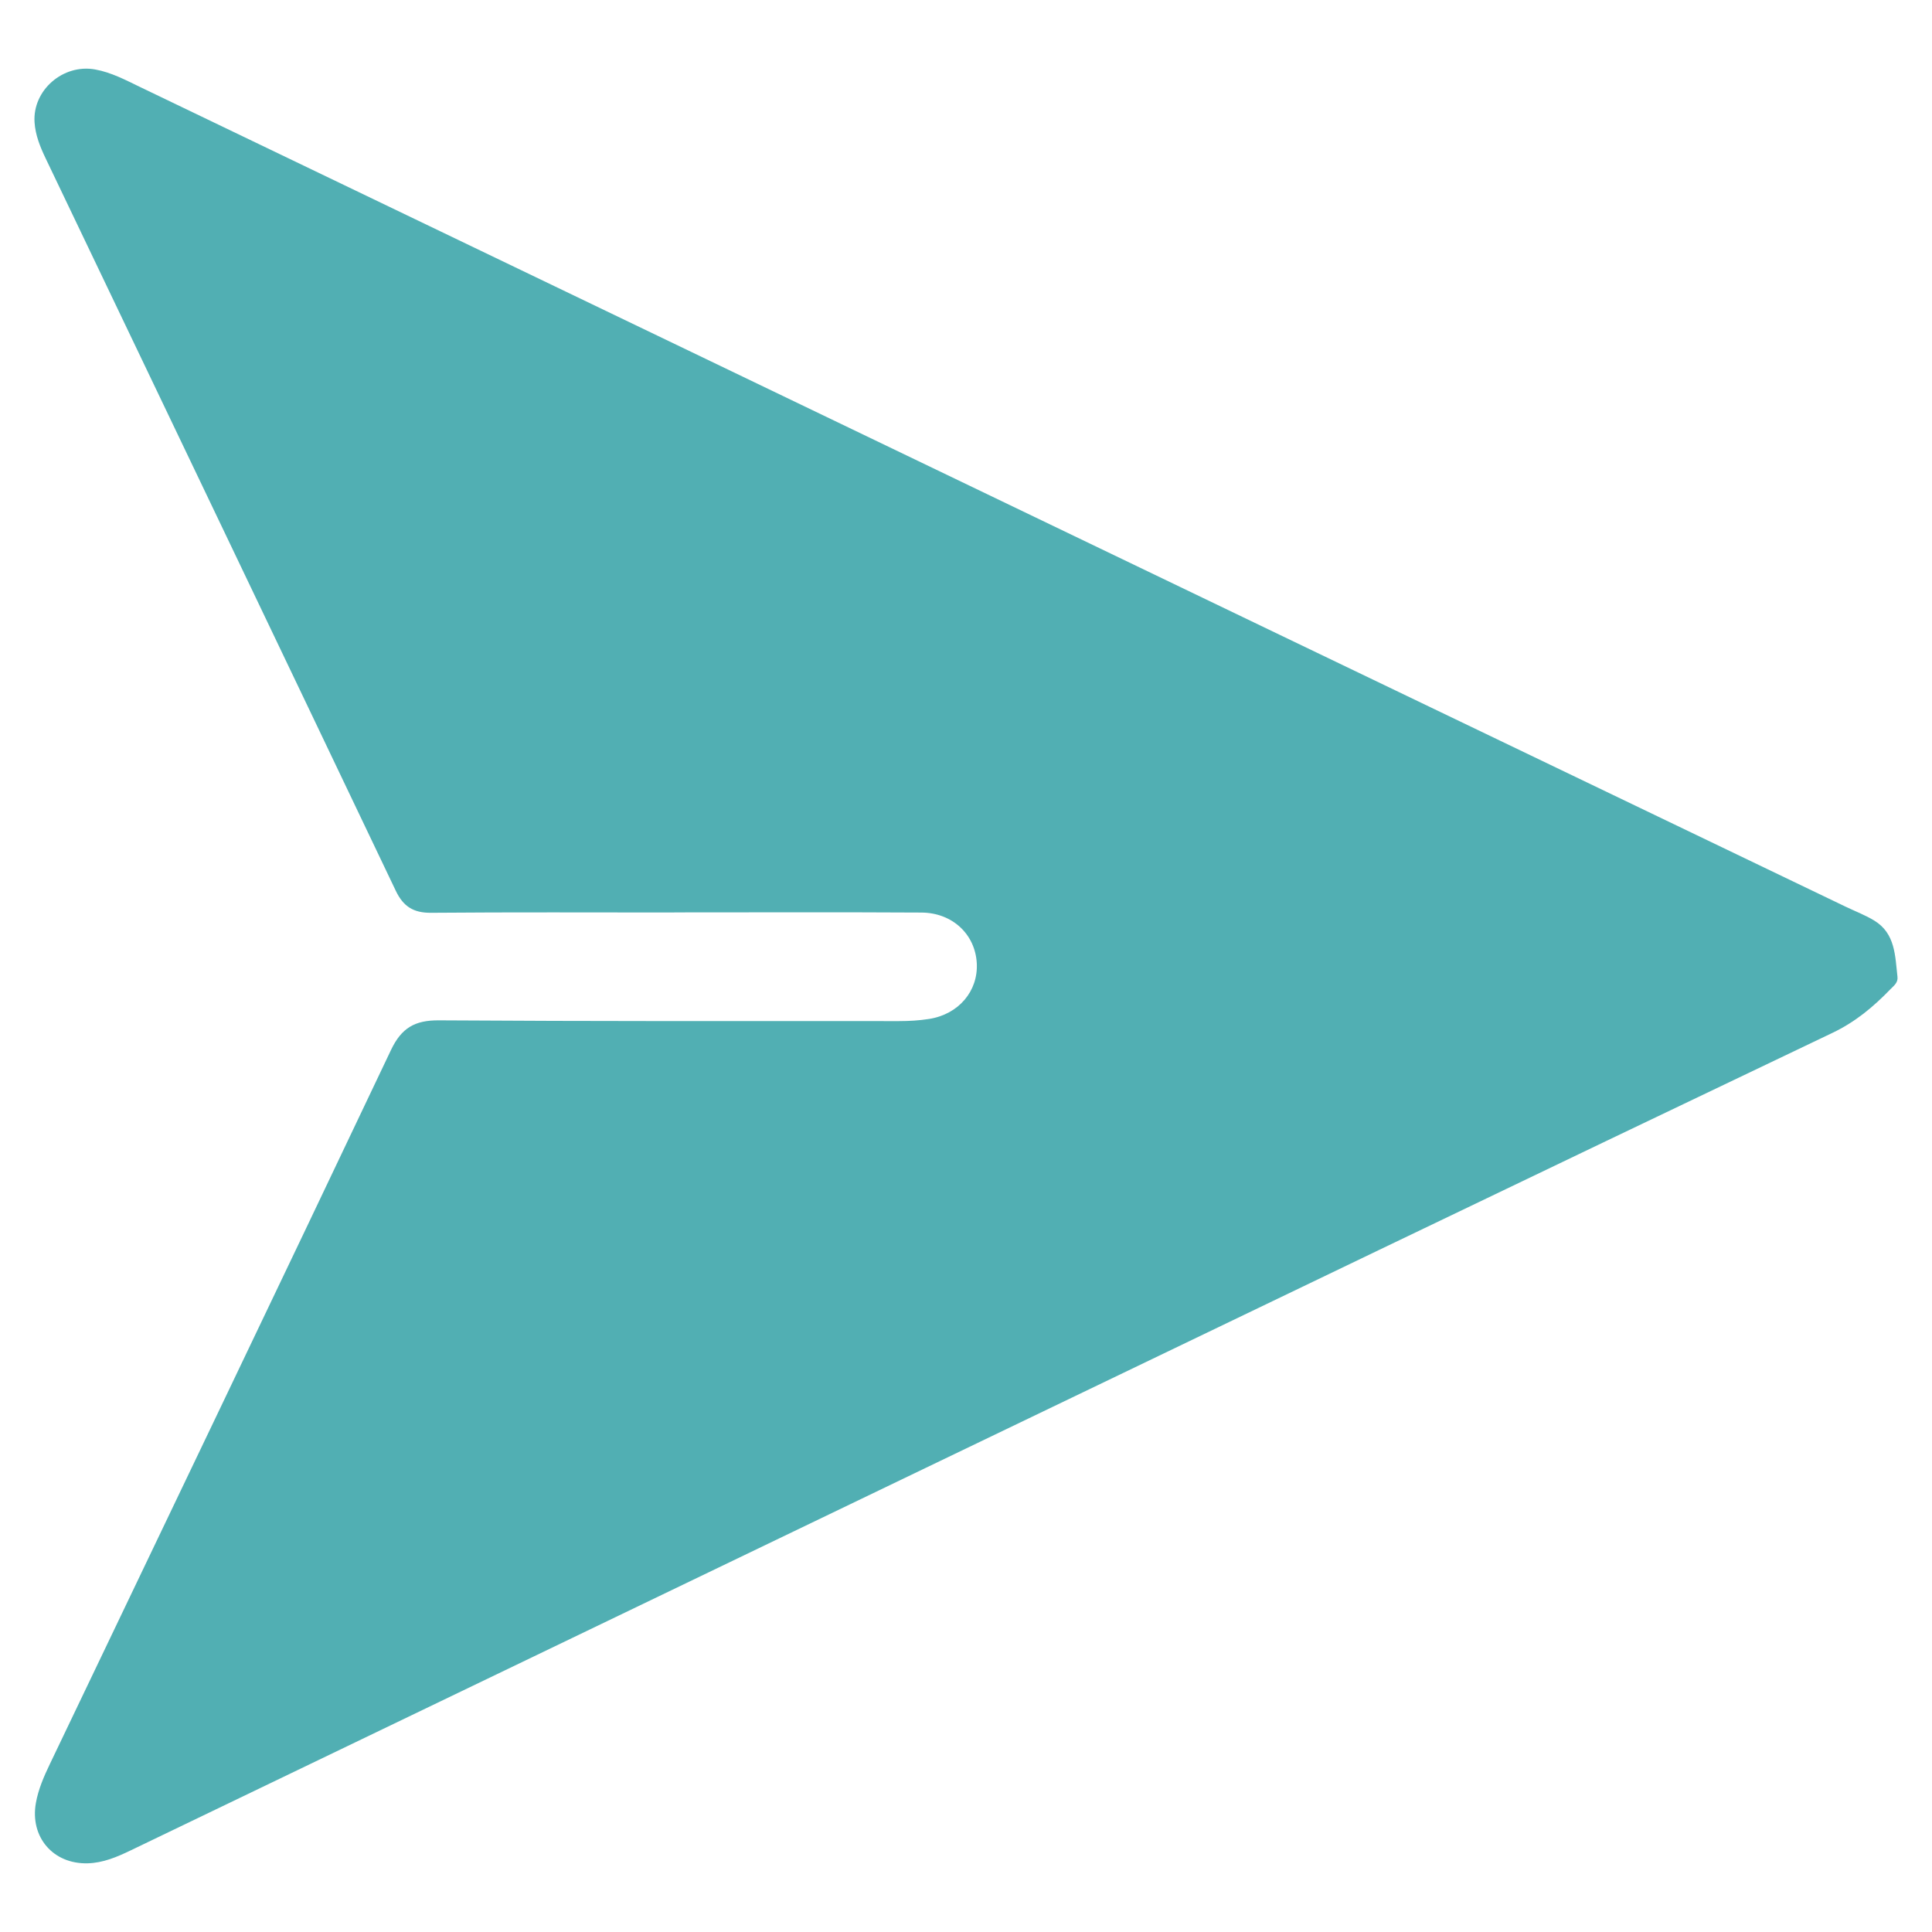 <?xml version="1.0" encoding="utf-8"?>
<!-- Generator: Adobe Illustrator 16.0.0, SVG Export Plug-In . SVG Version: 6.00 Build 0)  -->
<!DOCTYPE svg PUBLIC "-//W3C//DTD SVG 1.1//EN" "http://www.w3.org/Graphics/SVG/1.1/DTD/svg11.dtd">
<svg version="1.1" id="Layer_1" xmlns="http://www.w3.org/2000/svg" xmlns:xlink="http://www.w3.org/1999/xlink" x="0px" y="0px"
	 width="512px" height="512px" viewBox="0 0 512 512" enable-background="new 0 0 512 512" xml:space="preserve">
<path fill-rule="evenodd" clip-rule="evenodd" fill="#51AFB3" d="M178.702,241.821c-21.496,0-42.993-0.1-64.488,0.078
	c-4.651,0.039-7.343-1.676-9.323-5.826C74.003,171.327,43.019,106.627,12.069,41.911c-1.44-3.013-2.694-6.128-2.913-9.495
	c-0.555-8.532,7.578-15.538,16.041-14.012c4.346,0.783,8.166,2.847,12.049,4.712c100.67,48.364,201.318,96.771,301.976,145.16
	c49.954,24.013,99.919,48.003,149.88,72.002c2.533,1.217,5.195,2.221,7.584,3.674c5.63,3.426,5.528,9.368,6.168,14.935
	c0.178,1.549-1.001,2.368-1.917,3.314c-4.504,4.651-9.244,8.625-15.342,11.533c-80.222,38.265-160.303,76.824-240.404,115.338
	c-70.203,33.755-140.389,67.545-210.584,101.314c-3.613,1.738-7.281,3.308-11.39,3.413c-9.163,0.236-15.314-6.979-13.706-15.991
	c0.652-3.658,2.119-7.002,3.697-10.303c30.164-63.063,60.42-126.081,90.404-189.229c2.795-5.886,6.345-7.912,12.697-7.871
	c40.658,0.263,81.319,0.198,121.979,0.2c2.651,0,5.332-0.16,7.948-0.573c7.835-1.235,13.028-7.412,12.621-14.787
	c-0.421-7.622-6.44-13.358-14.667-13.405c-21.83-0.124-43.66-0.042-65.489-0.042C178.702,241.806,178.702,241.813,178.702,241.821z"
	/>
</svg>
